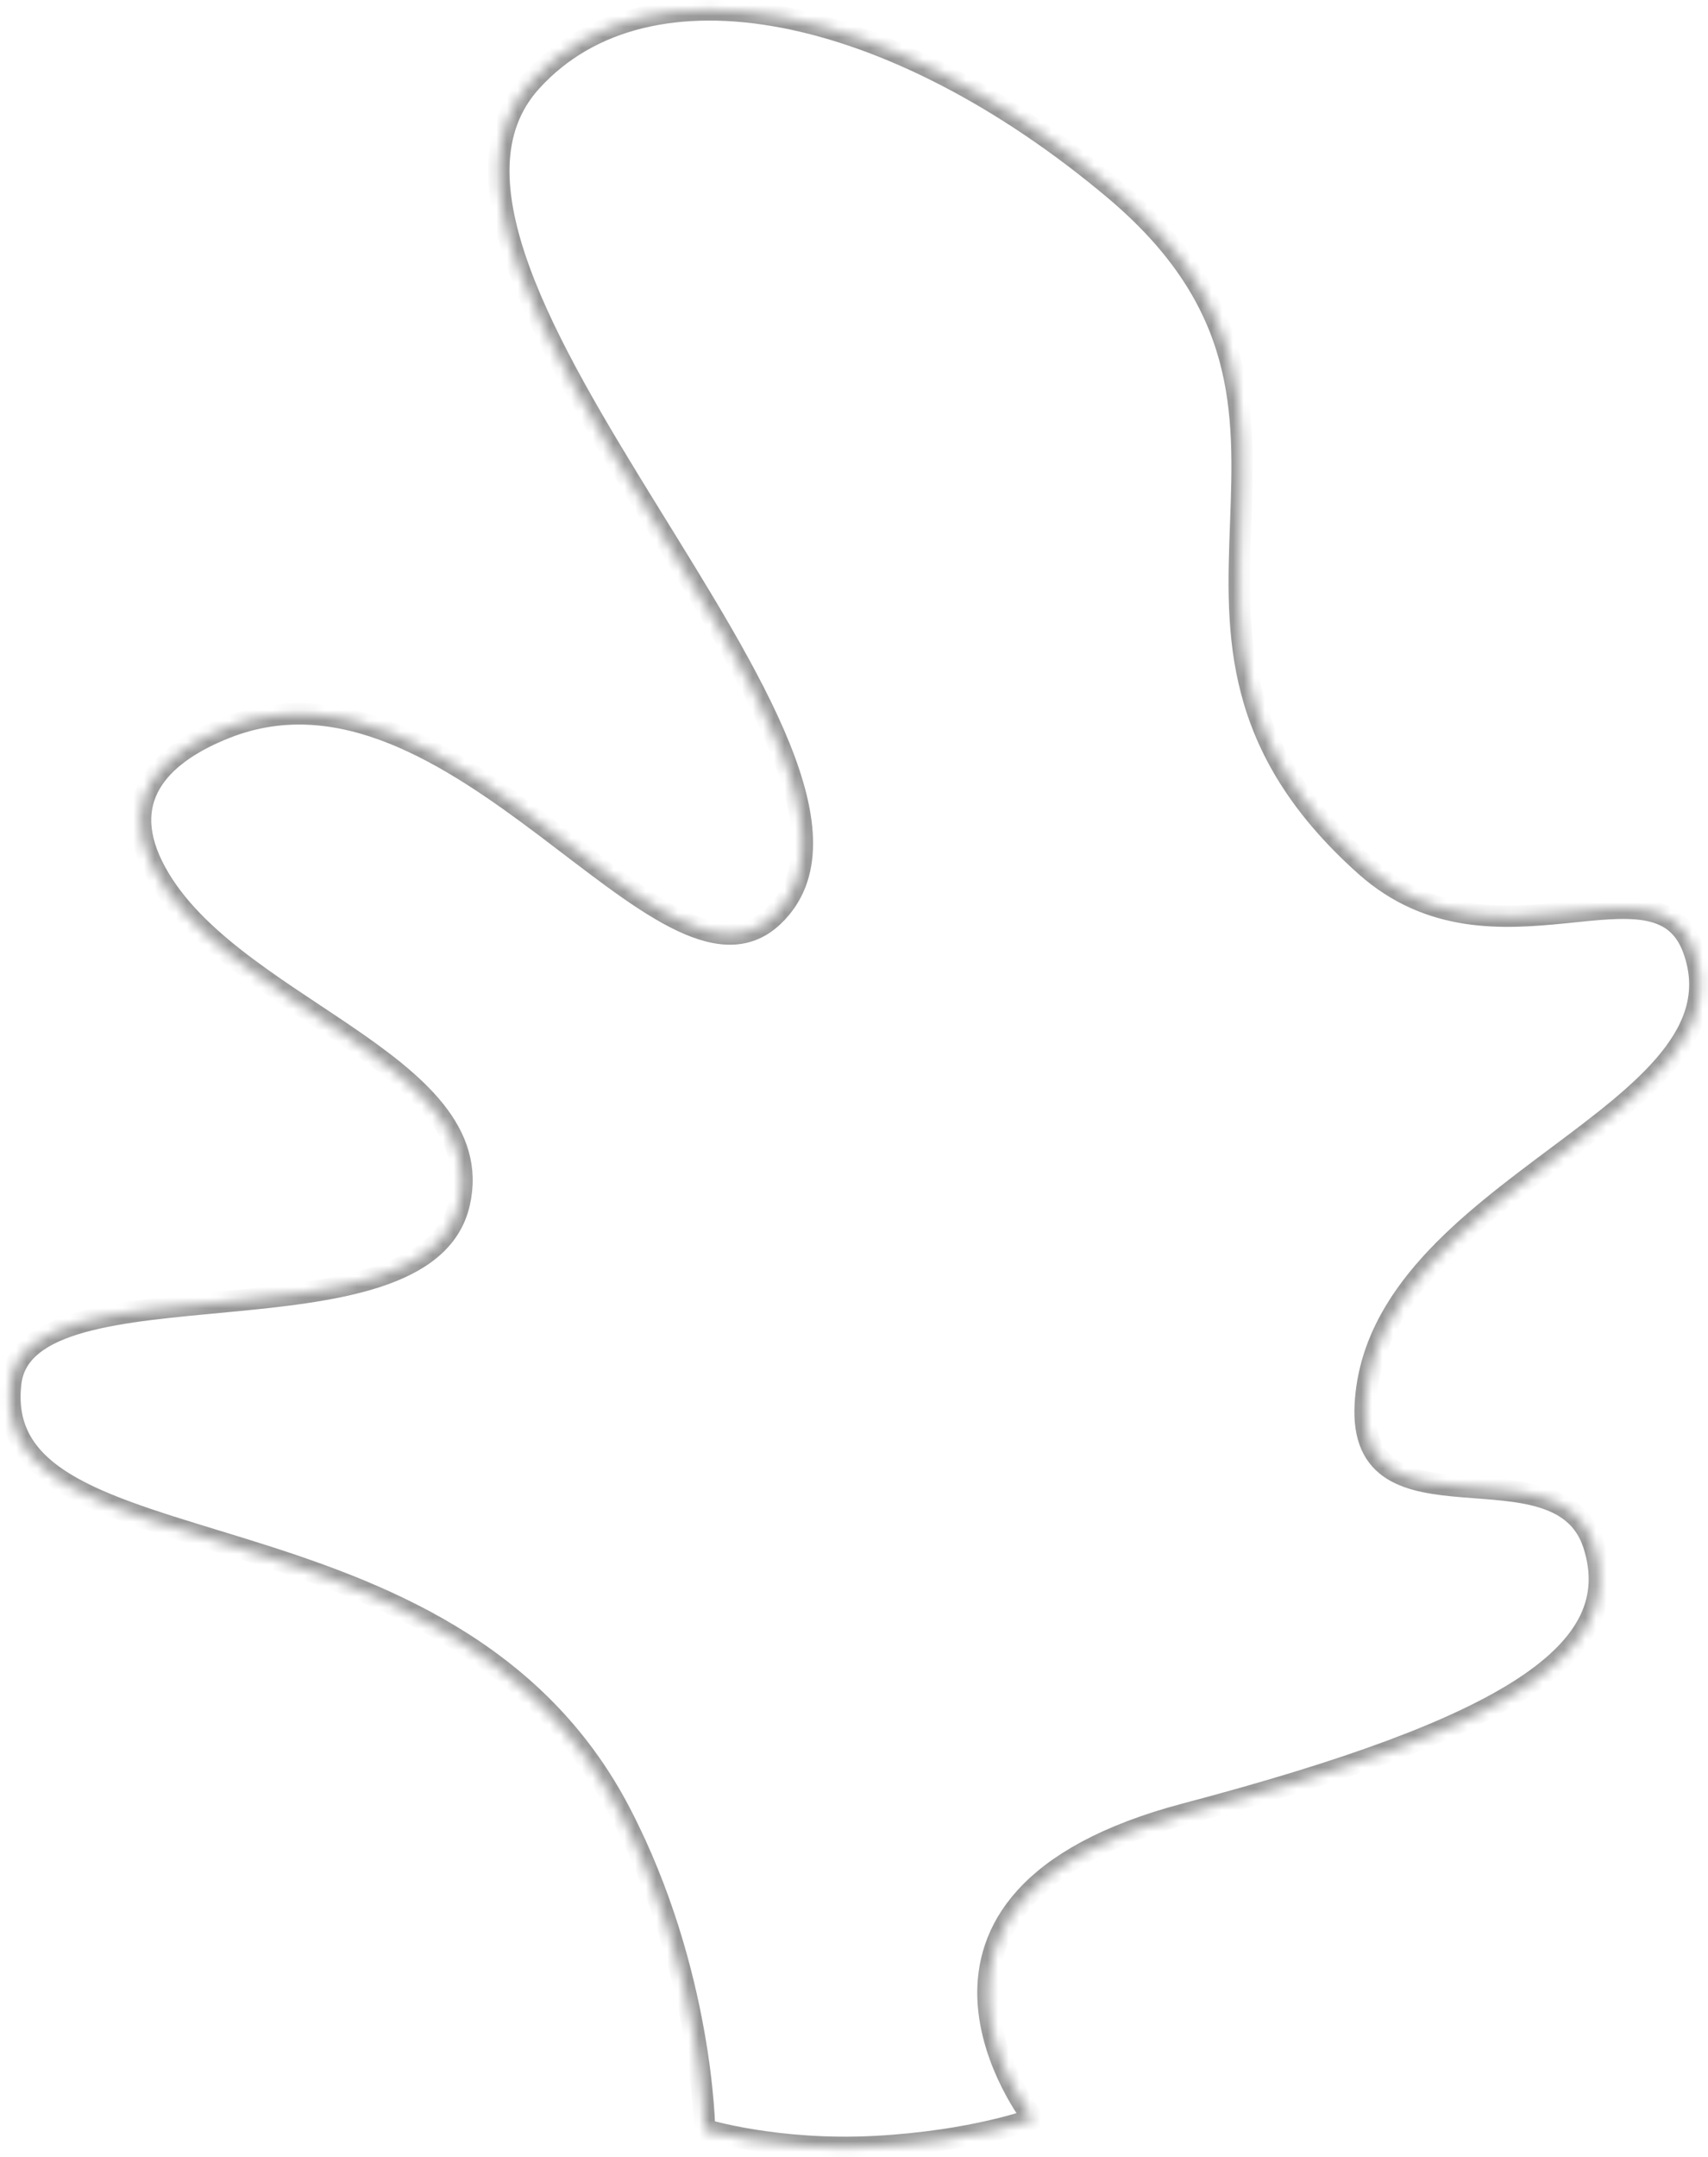 ﻿<?xml version="1.0" encoding="utf-8"?>
<svg version="1.1" xmlns:xlink="http://www.w3.org/1999/xlink" width="160px" height="202px" xmlns="http://www.w3.org/2000/svg">
  <defs>
    <mask fill="white" id="clip6709">
      <path d="M 66 199.413  C 66 199.413  72.75 201.5  82 201.005  C 91.25 200.51  96.807 198.413  96.807 198.413  C 96.807 198.413  80.714 177.862  111.092 169.836  C 141.471 161.811  152.5 154.647  149.286 144.646  C 146.071 134.646  127.113 144.572  127.899 131.432  C 129.118 111.075  164.173 104.4  158.643 88.931  C 155.234 79.395  139.976 91.857  127.899 81.073  C 102.945 58.792  129.563 38.902  104.37 17.732  C 83.66 0.329  60.706 -4.465  49.748 7.647  C 33.693 25.393  87.629 71.335  72.437 85.8  C 62.316 95.437  42.673 59.7  21.176 68.153  C 15.37 70.436  11.027 74.447  14.286 81.073  C 20.77 94.258  46.086 99.395  43.025 112.692  C 39.783 126.774  2.421 117.486  1.008 129.499  C -1.175 148.067  42.151 138.957  58.151 169.836  C 65.84 184.676  66 199.413  66 199.413  Z " fill-rule="evenodd" />
    </mask>
  </defs>
  <g>
    <path d="M 66 199.413  C 66 199.413  72.75 201.5  82 201.005  C 91.25 200.51  96.807 198.413  96.807 198.413  C 96.807 198.413  80.714 177.862  111.092 169.836  C 141.471 161.811  152.5 154.647  149.286 144.646  C 146.071 134.646  127.113 144.572  127.899 131.432  C 129.118 111.075  164.173 104.4  158.643 88.931  C 155.234 79.395  139.976 91.857  127.899 81.073  C 102.945 58.792  129.563 38.902  104.37 17.732  C 83.66 0.329  60.706 -4.465  49.748 7.647  C 33.693 25.393  87.629 71.335  72.437 85.8  C 62.316 95.437  42.673 59.7  21.176 68.153  C 15.37 70.436  11.027 74.447  14.286 81.073  C 20.77 94.258  46.086 99.395  43.025 112.692  C 39.783 126.774  2.421 117.486  1.008 129.499  C -1.175 148.067  42.151 138.957  58.151 169.836  C 65.84 184.676  66 199.413  66 199.413  Z " fill-rule="nonzero" fill="#ffce2c" stroke="none" fill-opacity="0" />
    <path d="M 66 199.413  C 66 199.413  72.75 201.5  82 201.005  C 91.25 200.51  96.807 198.413  96.807 198.413  C 96.807 198.413  80.714 177.862  111.092 169.836  C 141.471 161.811  152.5 154.647  149.286 144.646  C 146.071 134.646  127.113 144.572  127.899 131.432  C 129.118 111.075  164.173 104.4  158.643 88.931  C 155.234 79.395  139.976 91.857  127.899 81.073  C 102.945 58.792  129.563 38.902  104.37 17.732  C 83.66 0.329  60.706 -4.465  49.748 7.647  C 33.693 25.393  87.629 71.335  72.437 85.8  C 62.316 95.437  42.673 59.7  21.176 68.153  C 15.37 70.436  11.027 74.447  14.286 81.073  C 20.77 94.258  46.086 99.395  43.025 112.692  C 39.783 126.774  2.421 117.486  1.008 129.499  C -1.175 148.067  42.151 138.957  58.151 169.836  C 65.84 184.676  66 199.413  66 199.413  Z " stroke-width="2" stroke="#999999" fill="none" mask="url(#clip6709)" />
  </g>
</svg>